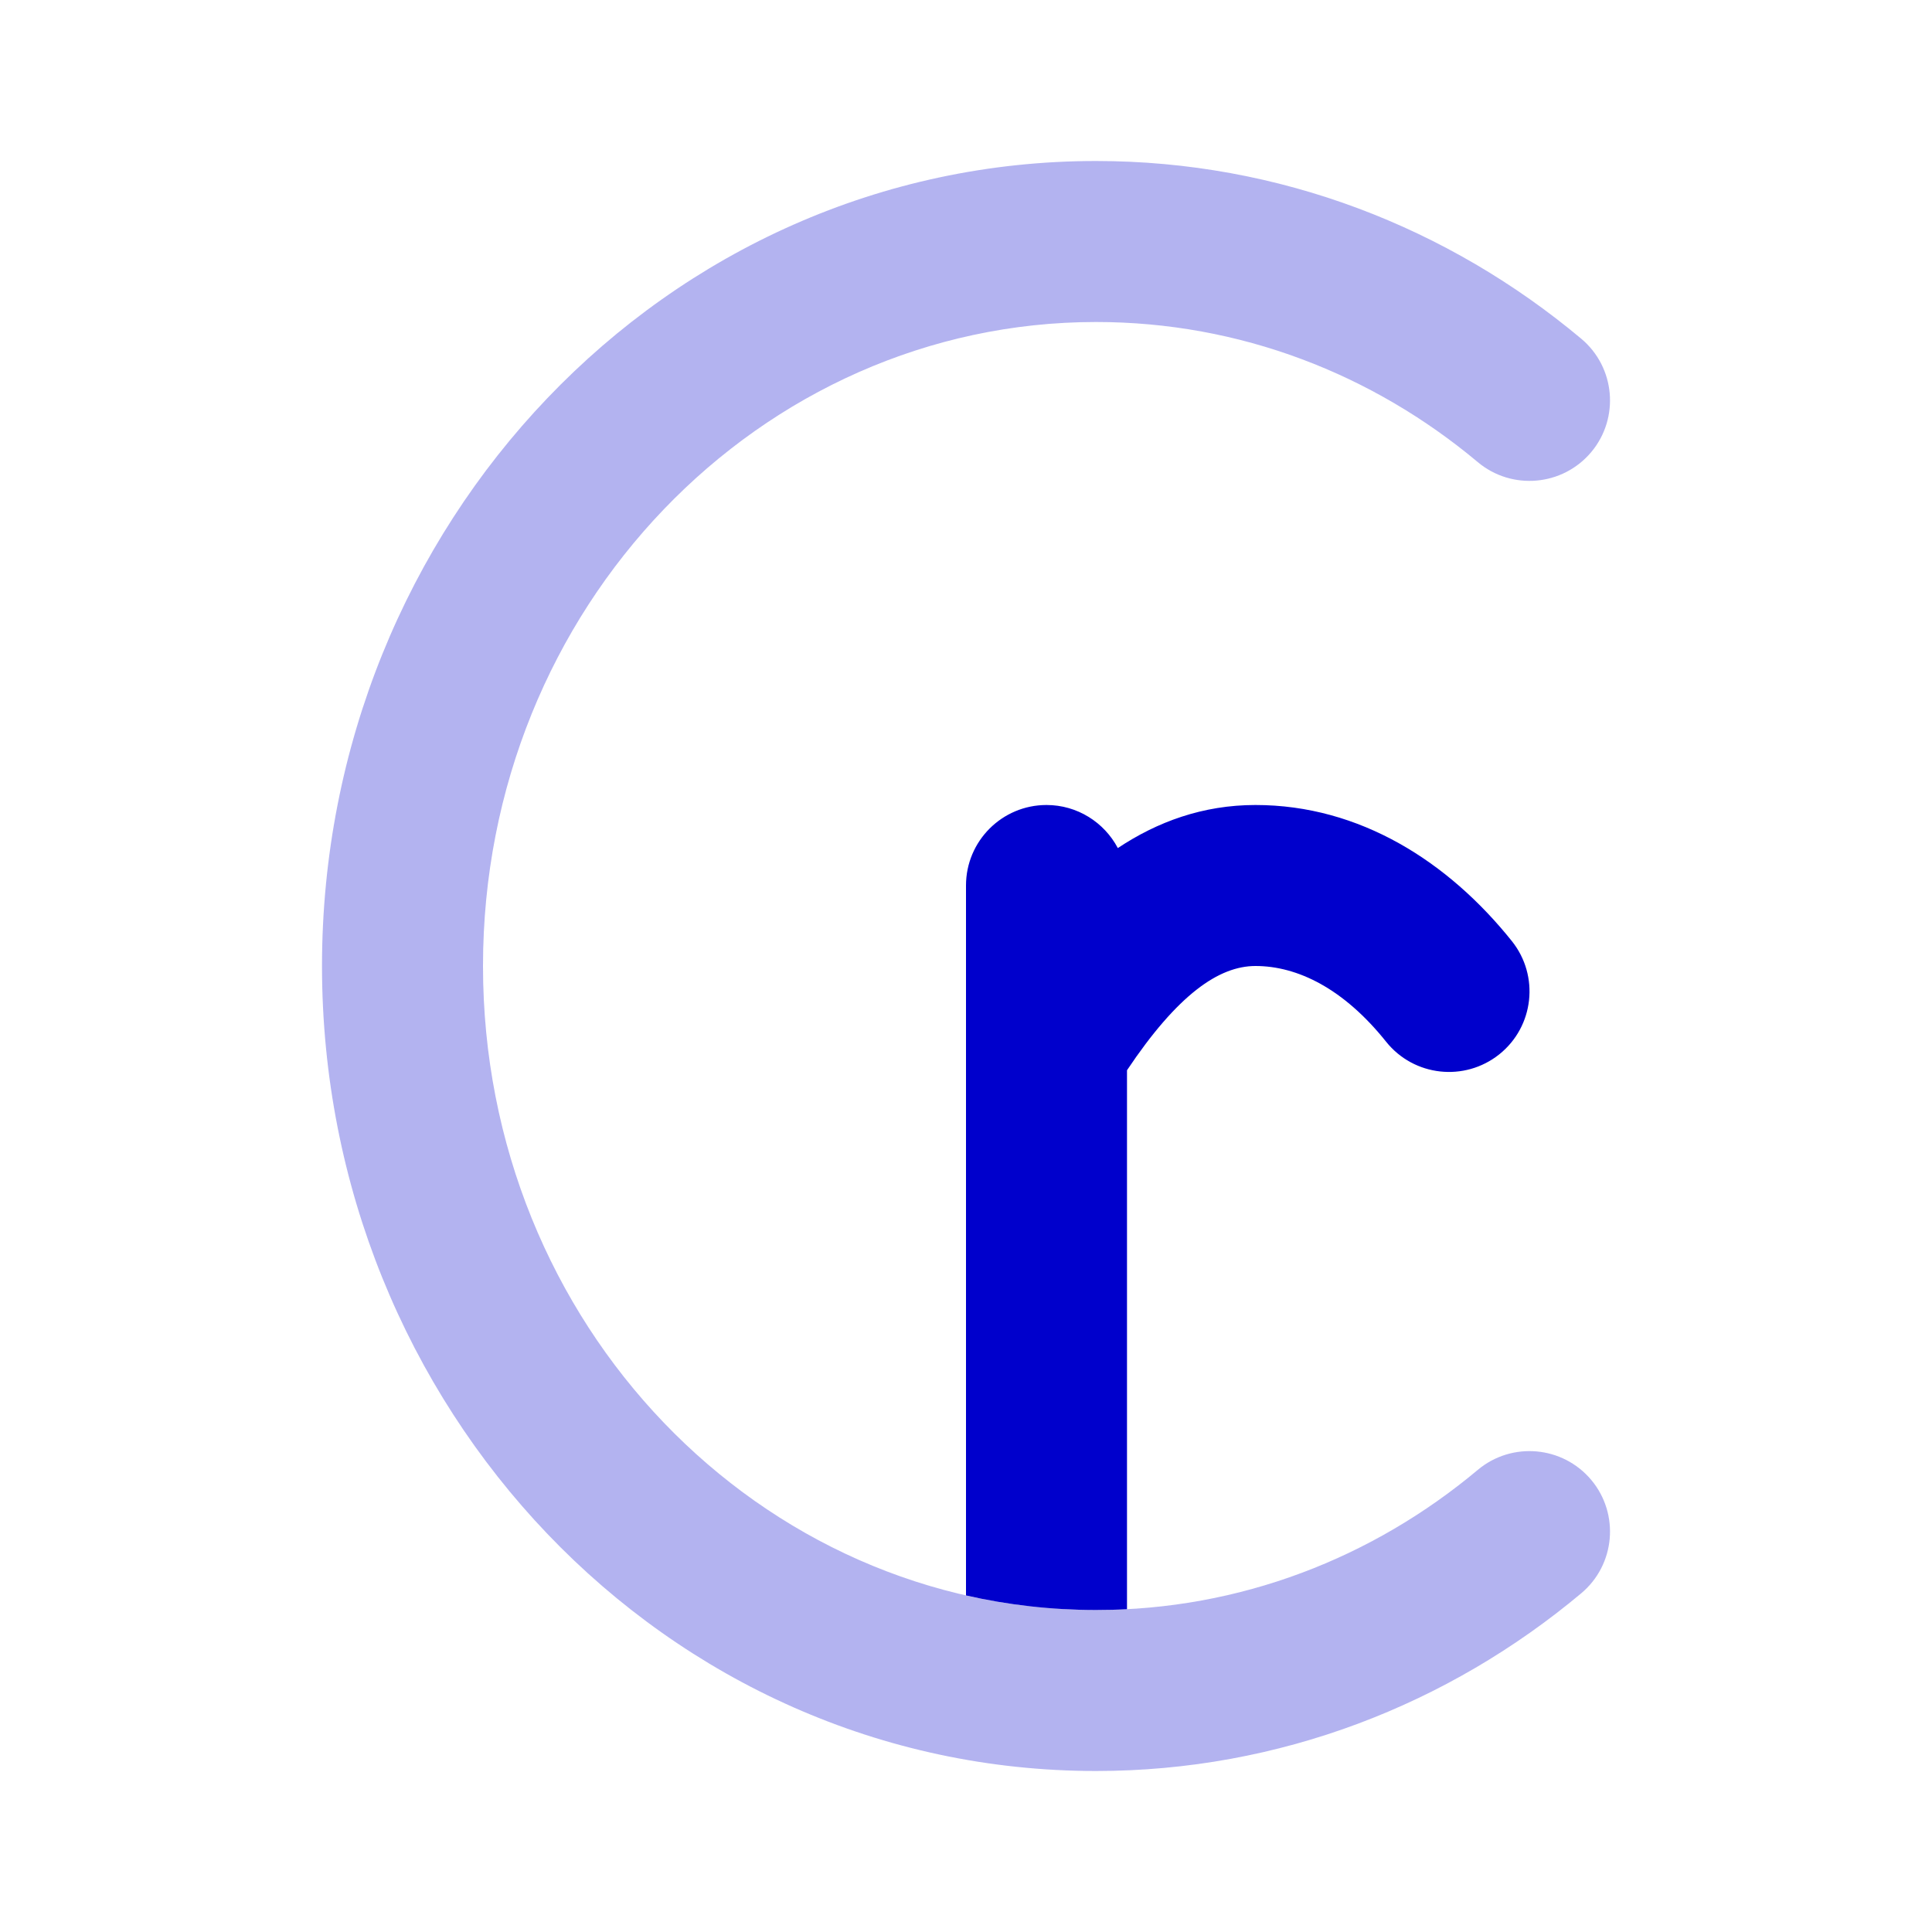 <svg width="24" height="24" viewBox="0 0 24 24" fill="none" xmlns="http://www.w3.org/2000/svg">
<path d="M14 19.99V13.295C14.63 12.353 15.142 12 15.596 12C16.117 12 16.691 12.28 17.219 12.941C17.564 13.372 18.193 13.442 18.625 13.097C19.056 12.752 19.126 12.123 18.781 11.691C17.993 10.706 16.894 10 15.596 10C14.939 10 14.373 10.211 13.886 10.535C13.718 10.217 13.384 10 13 10C12.448 10 12 10.448 12 11V12.983C12 12.994 12 13.005 12 13.015V19.819C12.522 19.938 13.062 20 13.615 20C13.744 20 13.873 19.997 14 19.99Z" fill="#0000CC"/>
<path opacity="0.3" fill-rule="evenodd" clip-rule="evenodd" d="M13.615 4C9.45 4 6 7.54 6 12C6 16.46 9.45 20 13.615 20C15.405 20 17.053 19.352 18.358 18.259C18.781 17.905 19.412 17.961 19.767 18.384C20.121 18.807 20.066 19.438 19.642 19.793C17.997 21.17 15.9 22 13.615 22C8.264 22 4 17.481 4 12C4 6.519 8.264 2 13.615 2C15.9 2 17.997 2.83 19.642 4.207C20.066 4.562 20.121 5.193 19.767 5.616C19.412 6.039 18.781 6.095 18.358 5.741C17.053 4.648 15.405 4 13.615 4Z" fill="#0000CC"/>
</svg>
